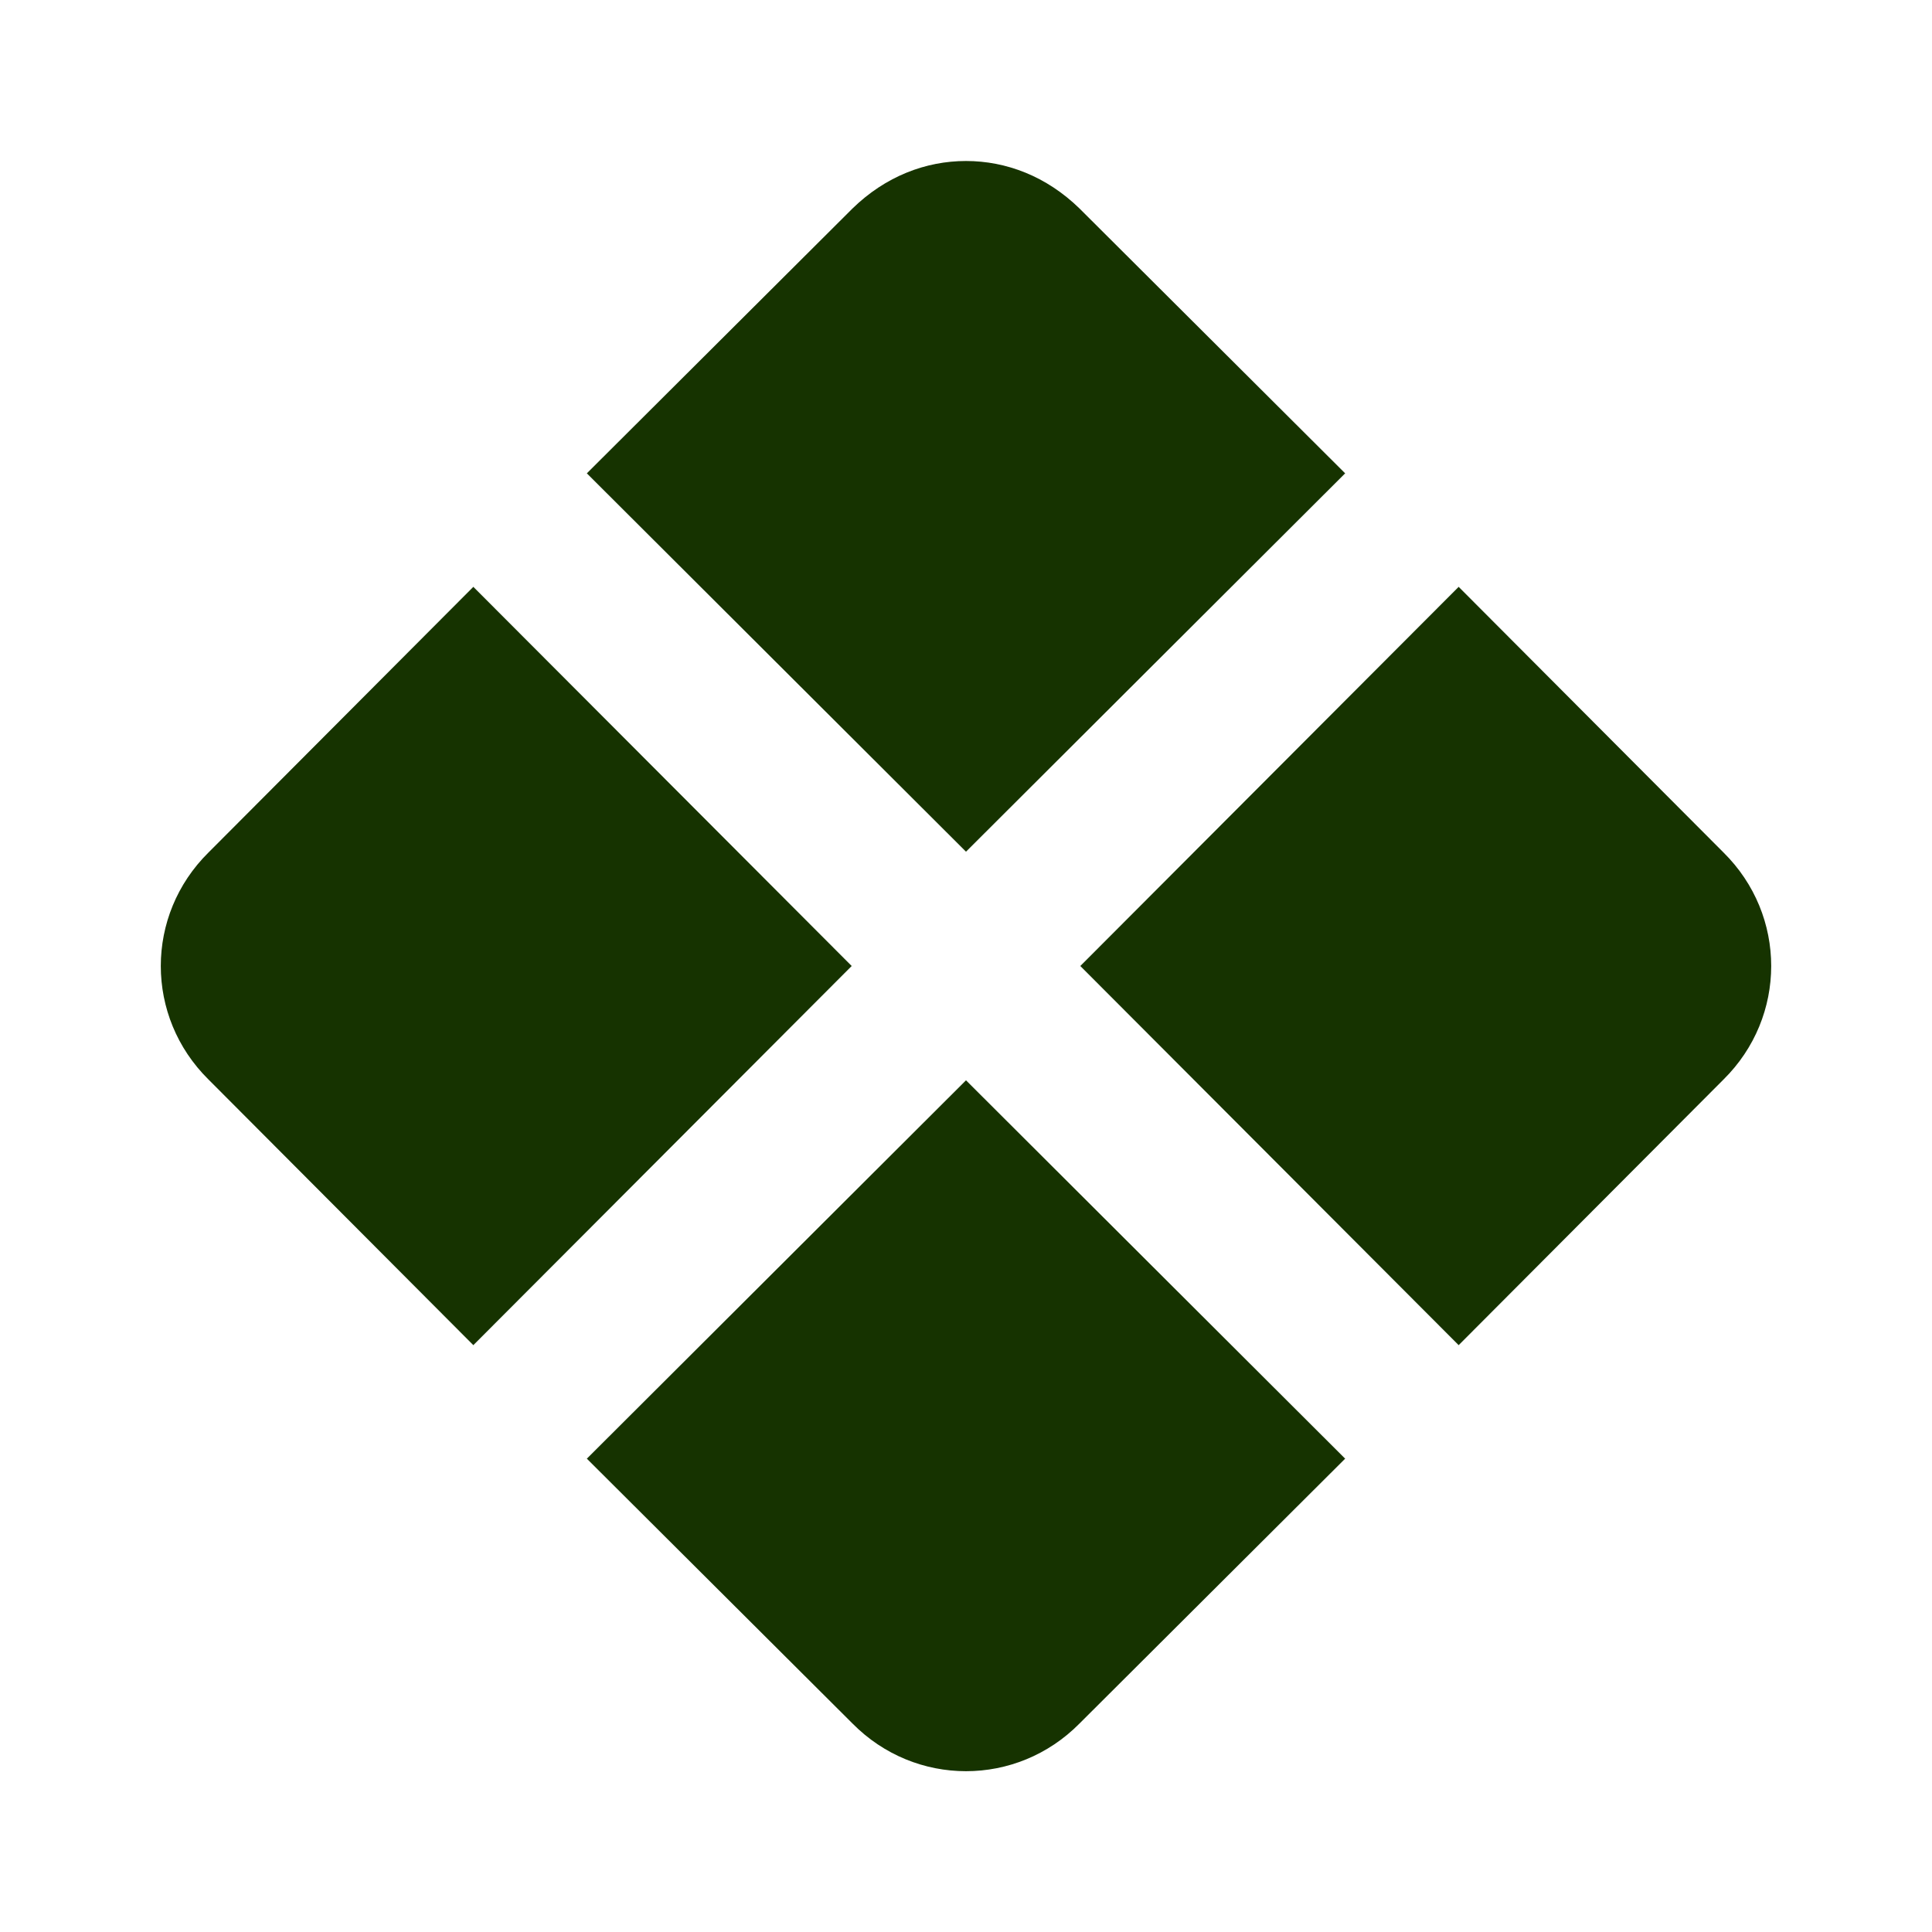 <svg width="36" height="36" viewBox="0 0 36 36" fill="none" xmlns="http://www.w3.org/2000/svg">
<g id="rhombus-split">
<path id="Vector" d="M18 3C17.25 3 16.5 3.285 15.885 3.885L10.935 8.82L18 15.87L25.065 8.82L20.115 3.885C19.5 3.285 18.75 3 18 3ZM8.82 10.935L3.885 15.885C2.7 17.055 2.7 18.945 3.885 20.115L8.82 25.065L15.87 18L8.82 10.935ZM27.18 10.935L20.13 18L27.18 25.065L32.115 20.115C33.3 18.945 33.3 17.055 32.115 15.885L27.18 10.935ZM18 20.13L10.935 27.18L15.885 32.115C17.055 33.3 18.945 33.3 20.115 32.115L25.065 27.18L18 20.13Z" fill="#163300"/>
</g>
</svg>
